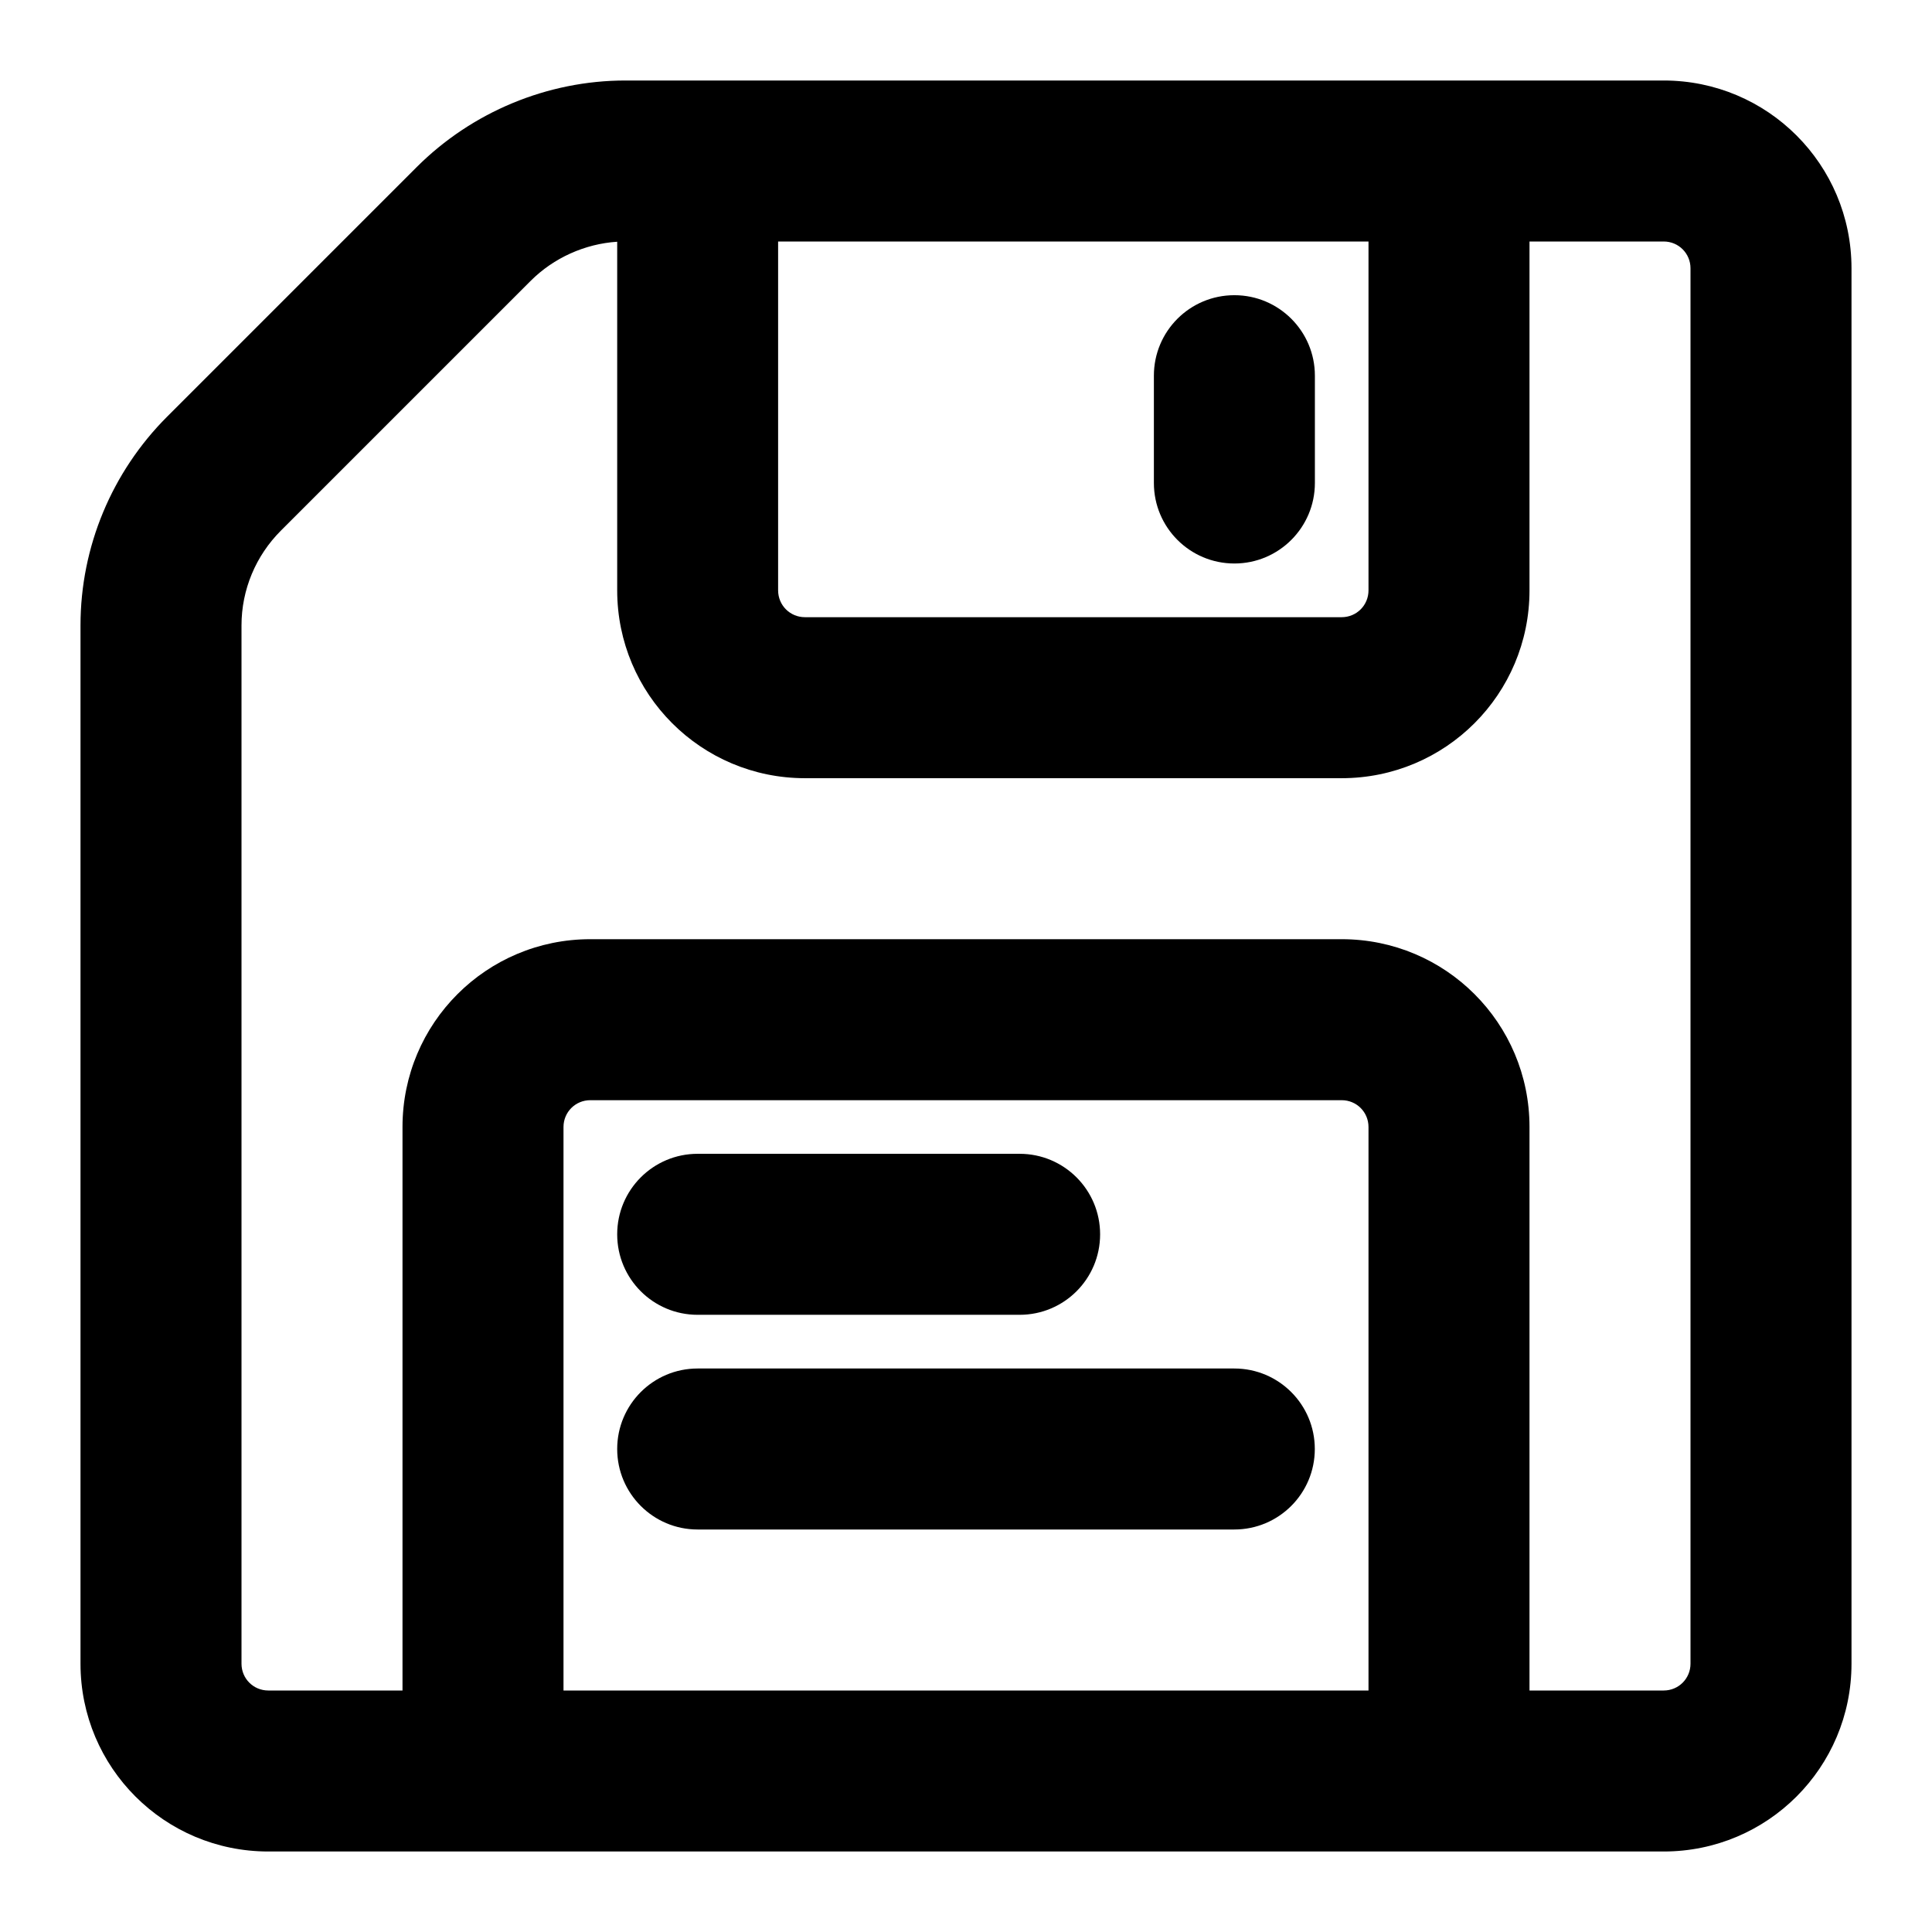 <svg width="24" height="24" viewBox="0 0 24 24" fill="none" xmlns="http://www.w3.org/2000/svg">
<path d="M15.334 3.667C15.886 3.667 16.334 4.114 16.334 4.667V6C16.334 6.552 15.886 7 15.334 7C14.781 7 14.334 6.552 14.334 6V4.667C14.334 4.114 14.781 3.667 15.334 3.667Z" fill="black"/>
<path d="M7.667 15.333C7.667 14.781 8.114 14.333 8.666 14.333H12.666C13.219 14.333 13.666 14.781 13.666 15.333C13.666 15.886 13.219 16.333 12.666 16.333H8.666C8.114 16.333 7.667 15.886 7.667 15.333Z" fill="black"/>
<path d="M8.666 17C8.114 17 7.667 17.448 7.667 18C7.667 18.552 8.114 19 8.666 19H15.333C15.886 19 16.333 18.552 16.333 18C16.333 17.448 15.886 17 15.333 17H8.666Z" fill="black"/>
<path fill-rule="evenodd" clip-rule="evenodd" d="M7.769 1C6.8 1 5.862 1.391 5.177 2.075L2.075 5.177C1.392 5.861 1 6.79 1 7.769V20.667C1 21.957 2.043 23 3.333 23H20.667C21.957 23 23 21.957 23 20.667V3.333C23 2.043 21.957 1 20.667 1H7.769ZM9.666 3V7.333C9.666 7.519 9.814 7.667 10 7.667H16.666C16.852 7.667 17 7.519 17 7.333V3H9.666ZM19 3V7.333C19 8.623 17.957 9.667 16.666 9.667H10C8.71 9.667 7.667 8.623 7.667 7.333V3.003C7.266 3.029 6.878 3.203 6.592 3.489L3.489 6.592C3.177 6.904 3 7.326 3 7.769V20.667C3 20.852 3.148 21 3.333 21H5V14C5 12.71 6.043 11.667 7.333 11.667H16.667C17.957 11.667 19 12.71 19 14V21H20.667C20.852 21 21 20.852 21 20.667V3.333C21 3.148 20.852 3 20.667 3H19ZM7 14C7 13.815 7.148 13.667 7.333 13.667H16.667C16.852 13.667 17 13.815 17 14V21H7V14Z" fill="black"/>
</svg>

